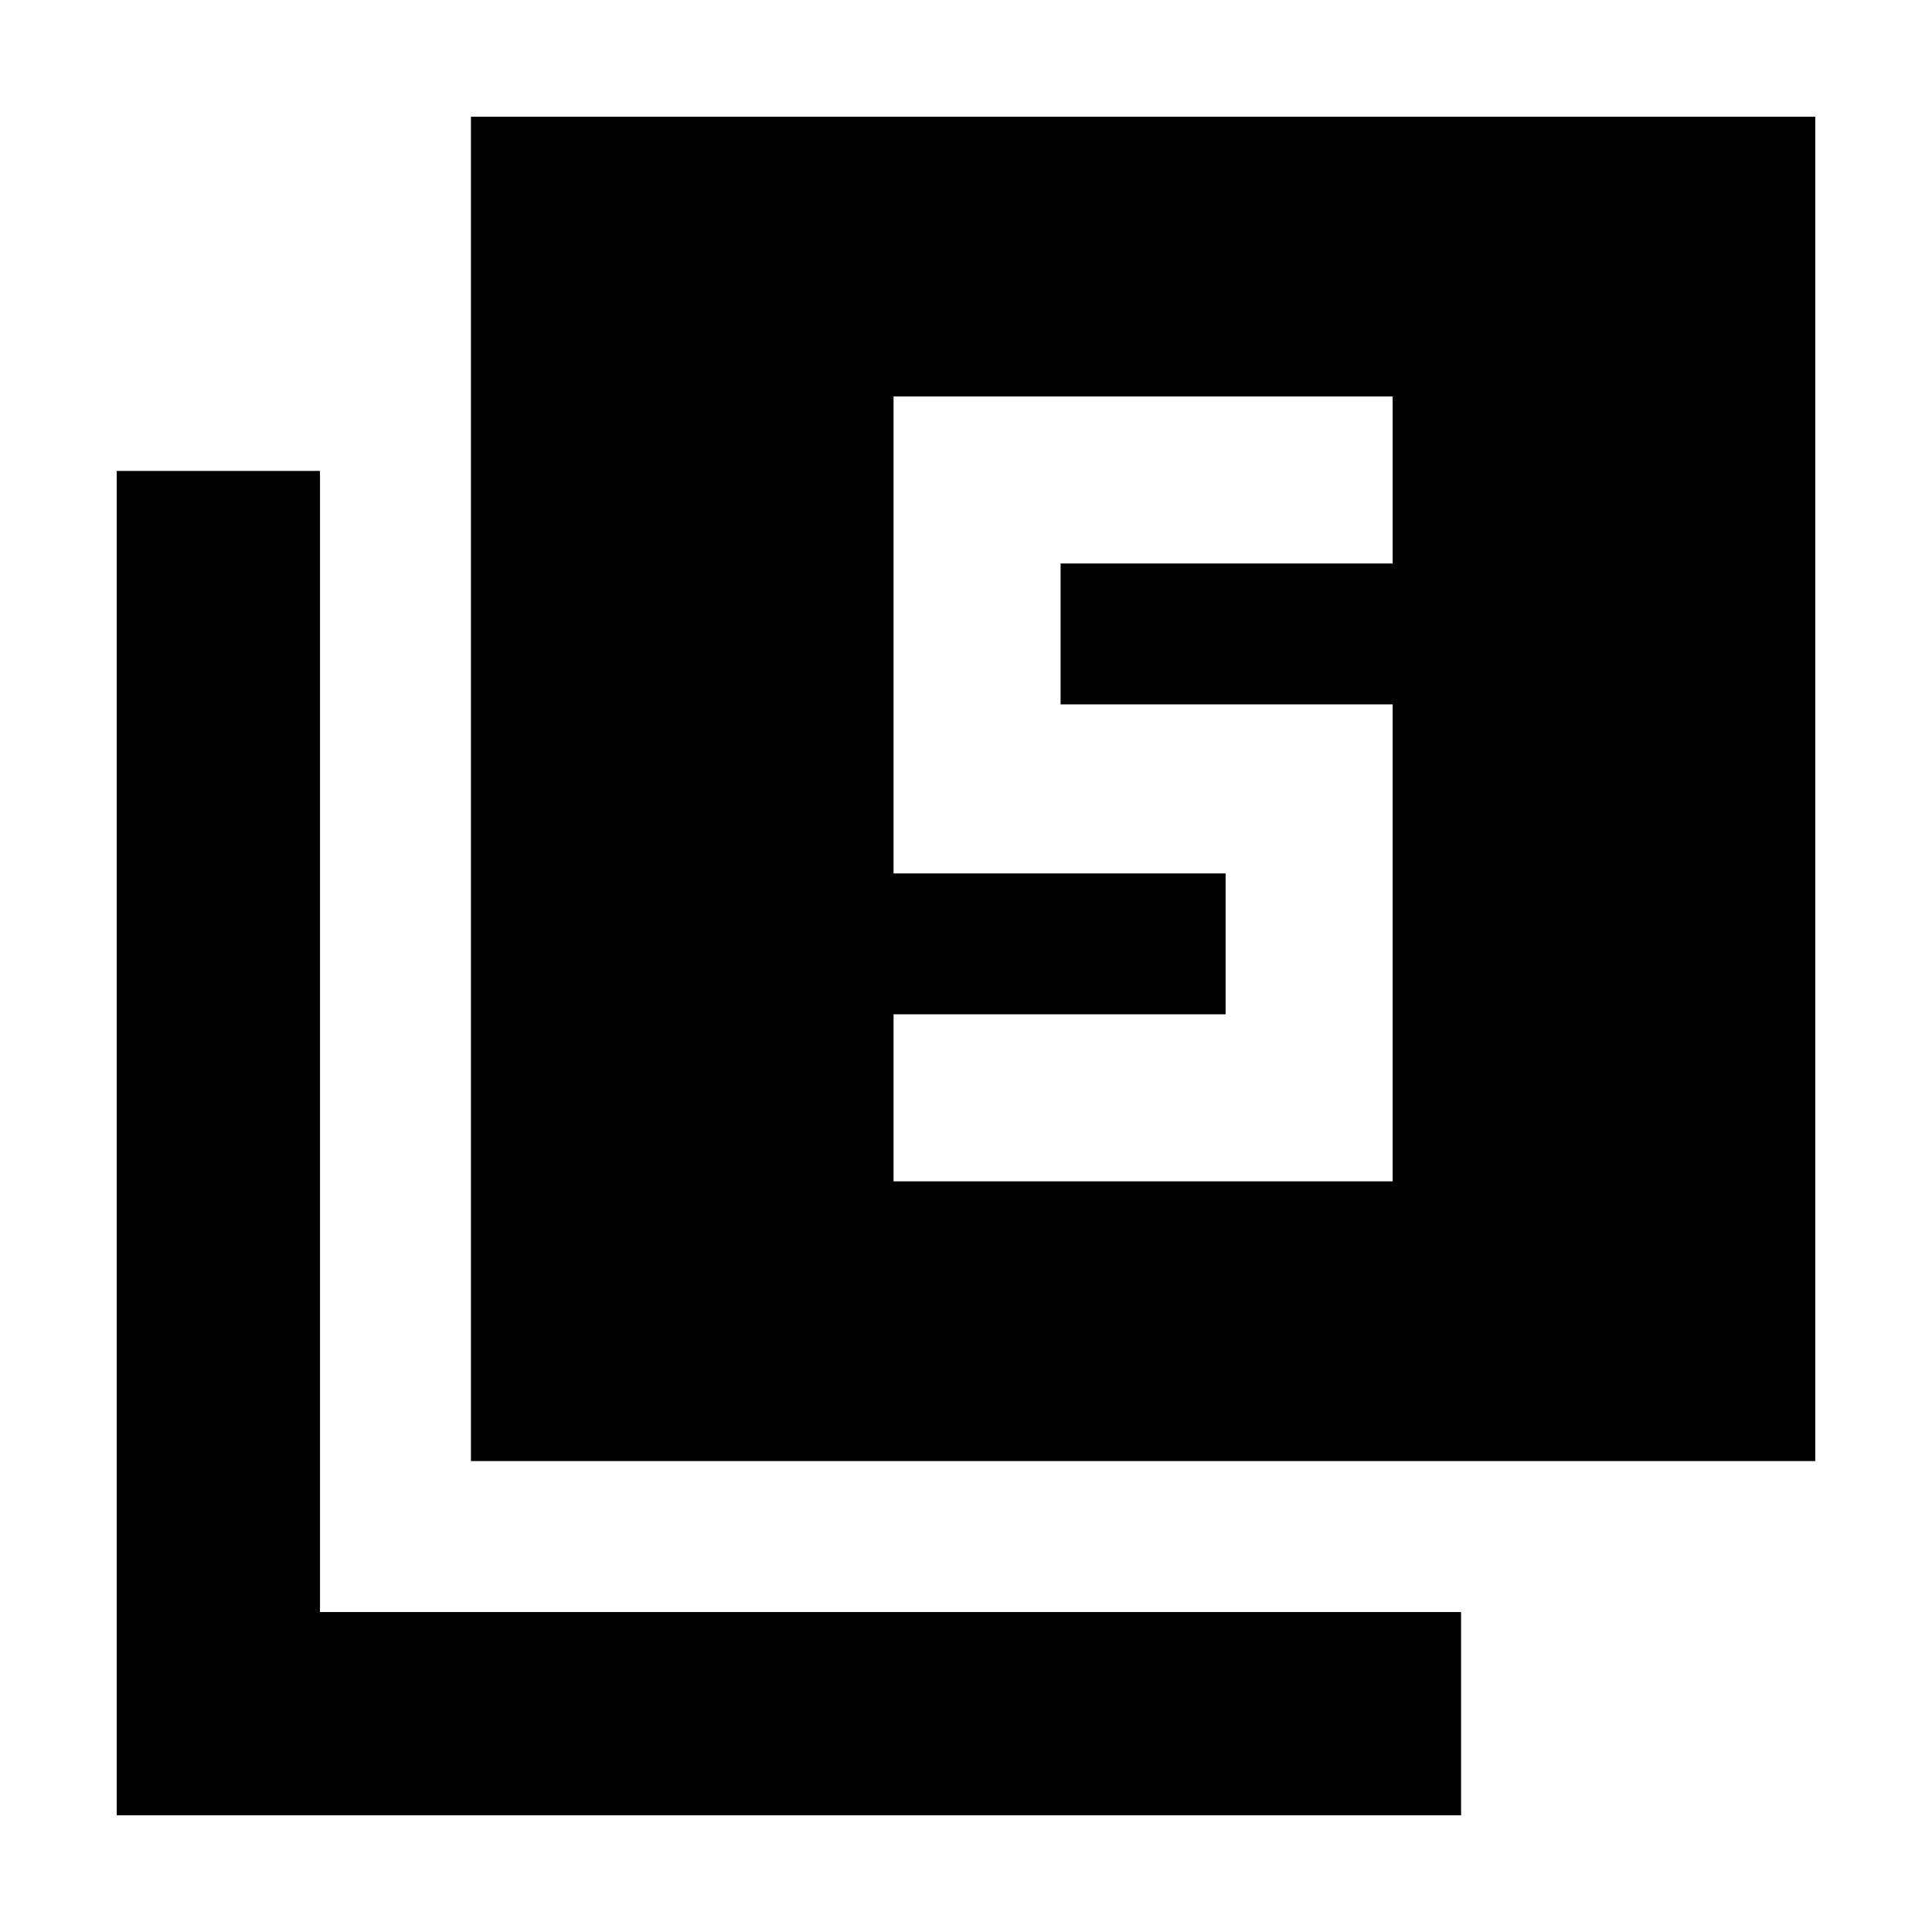 <svg xmlns="http://www.w3.org/2000/svg" height="24" width="24"><path d="M11.1 14.675H17.3V8.75H13.175V7H17.3V4.925H11.1V10.85H15.225V12.6H11.1ZM5.85 18.15V1.45H22.55V18.15ZM1.45 22.55V5.85H3.975V20.025H18.15V22.55Z"/></svg>